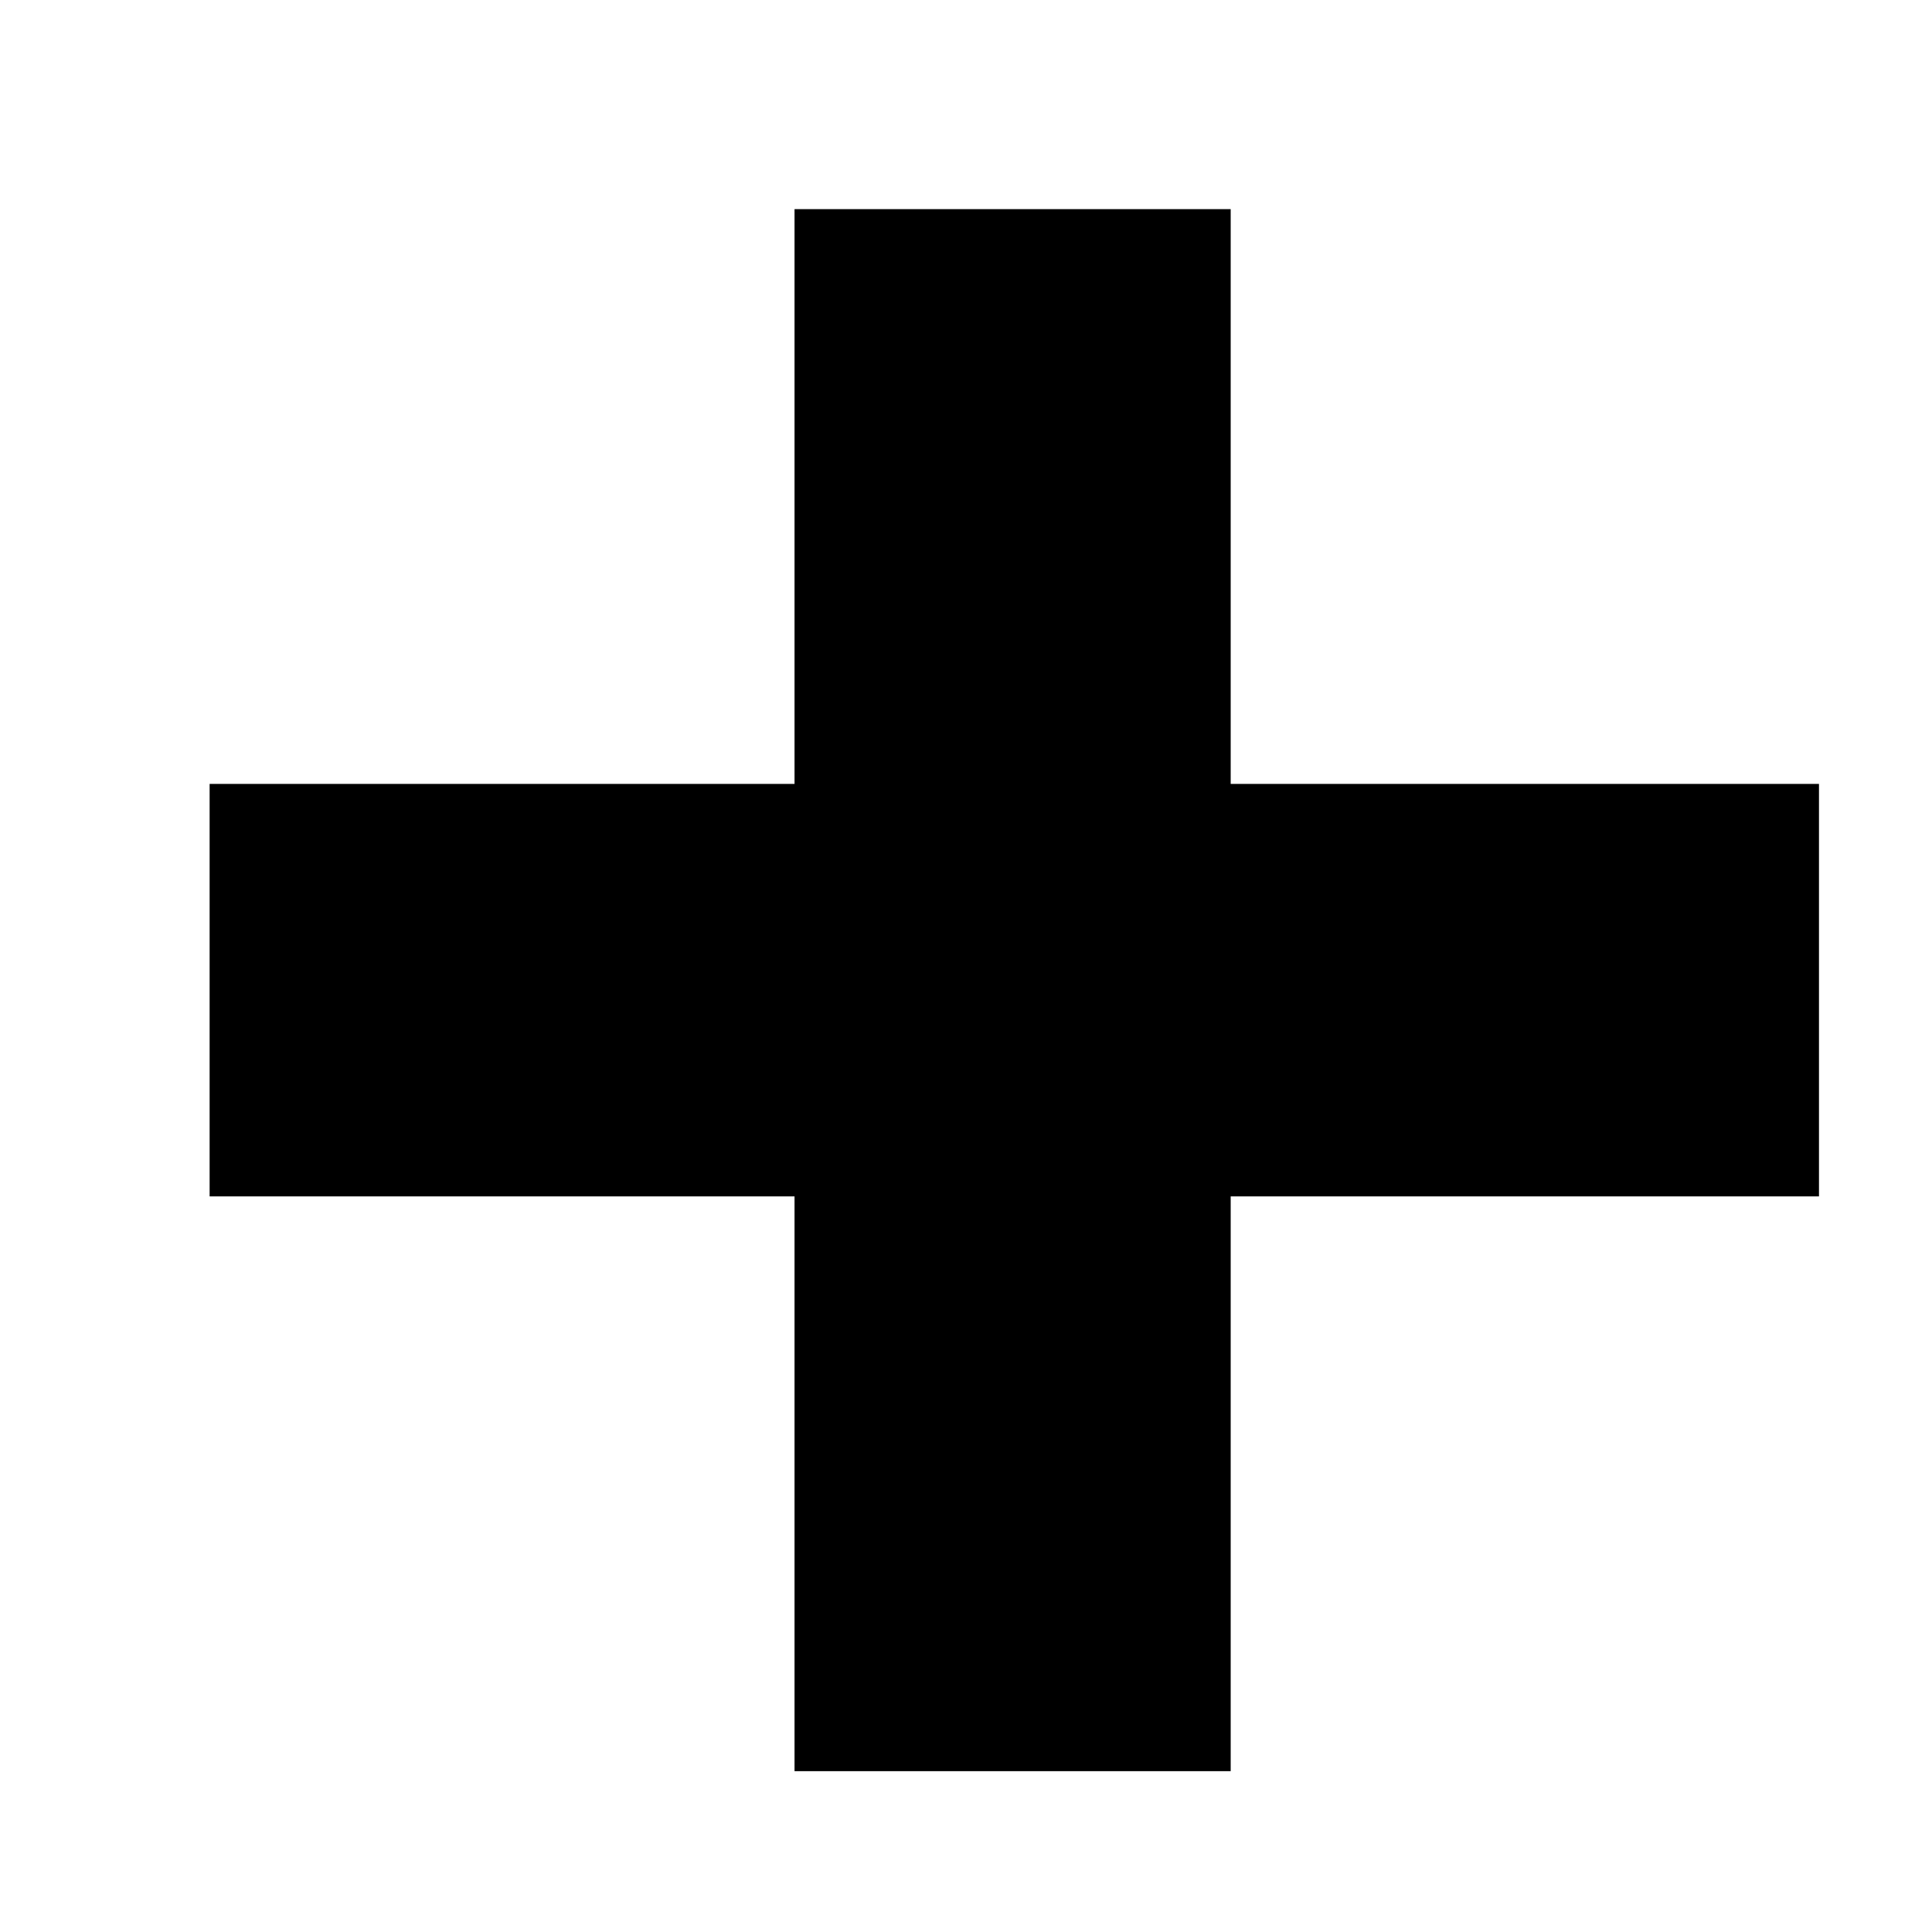 <svg width="8" height="8" viewBox="0 0 8 8" fill="none" xmlns="http://www.w3.org/2000/svg">
<path d="M7.532 4.954H5.096V7.334H3.29V4.954H0.868V3.246H3.29V0.866H5.096V3.246H7.532V4.954Z" fill="black"/>
</svg>
